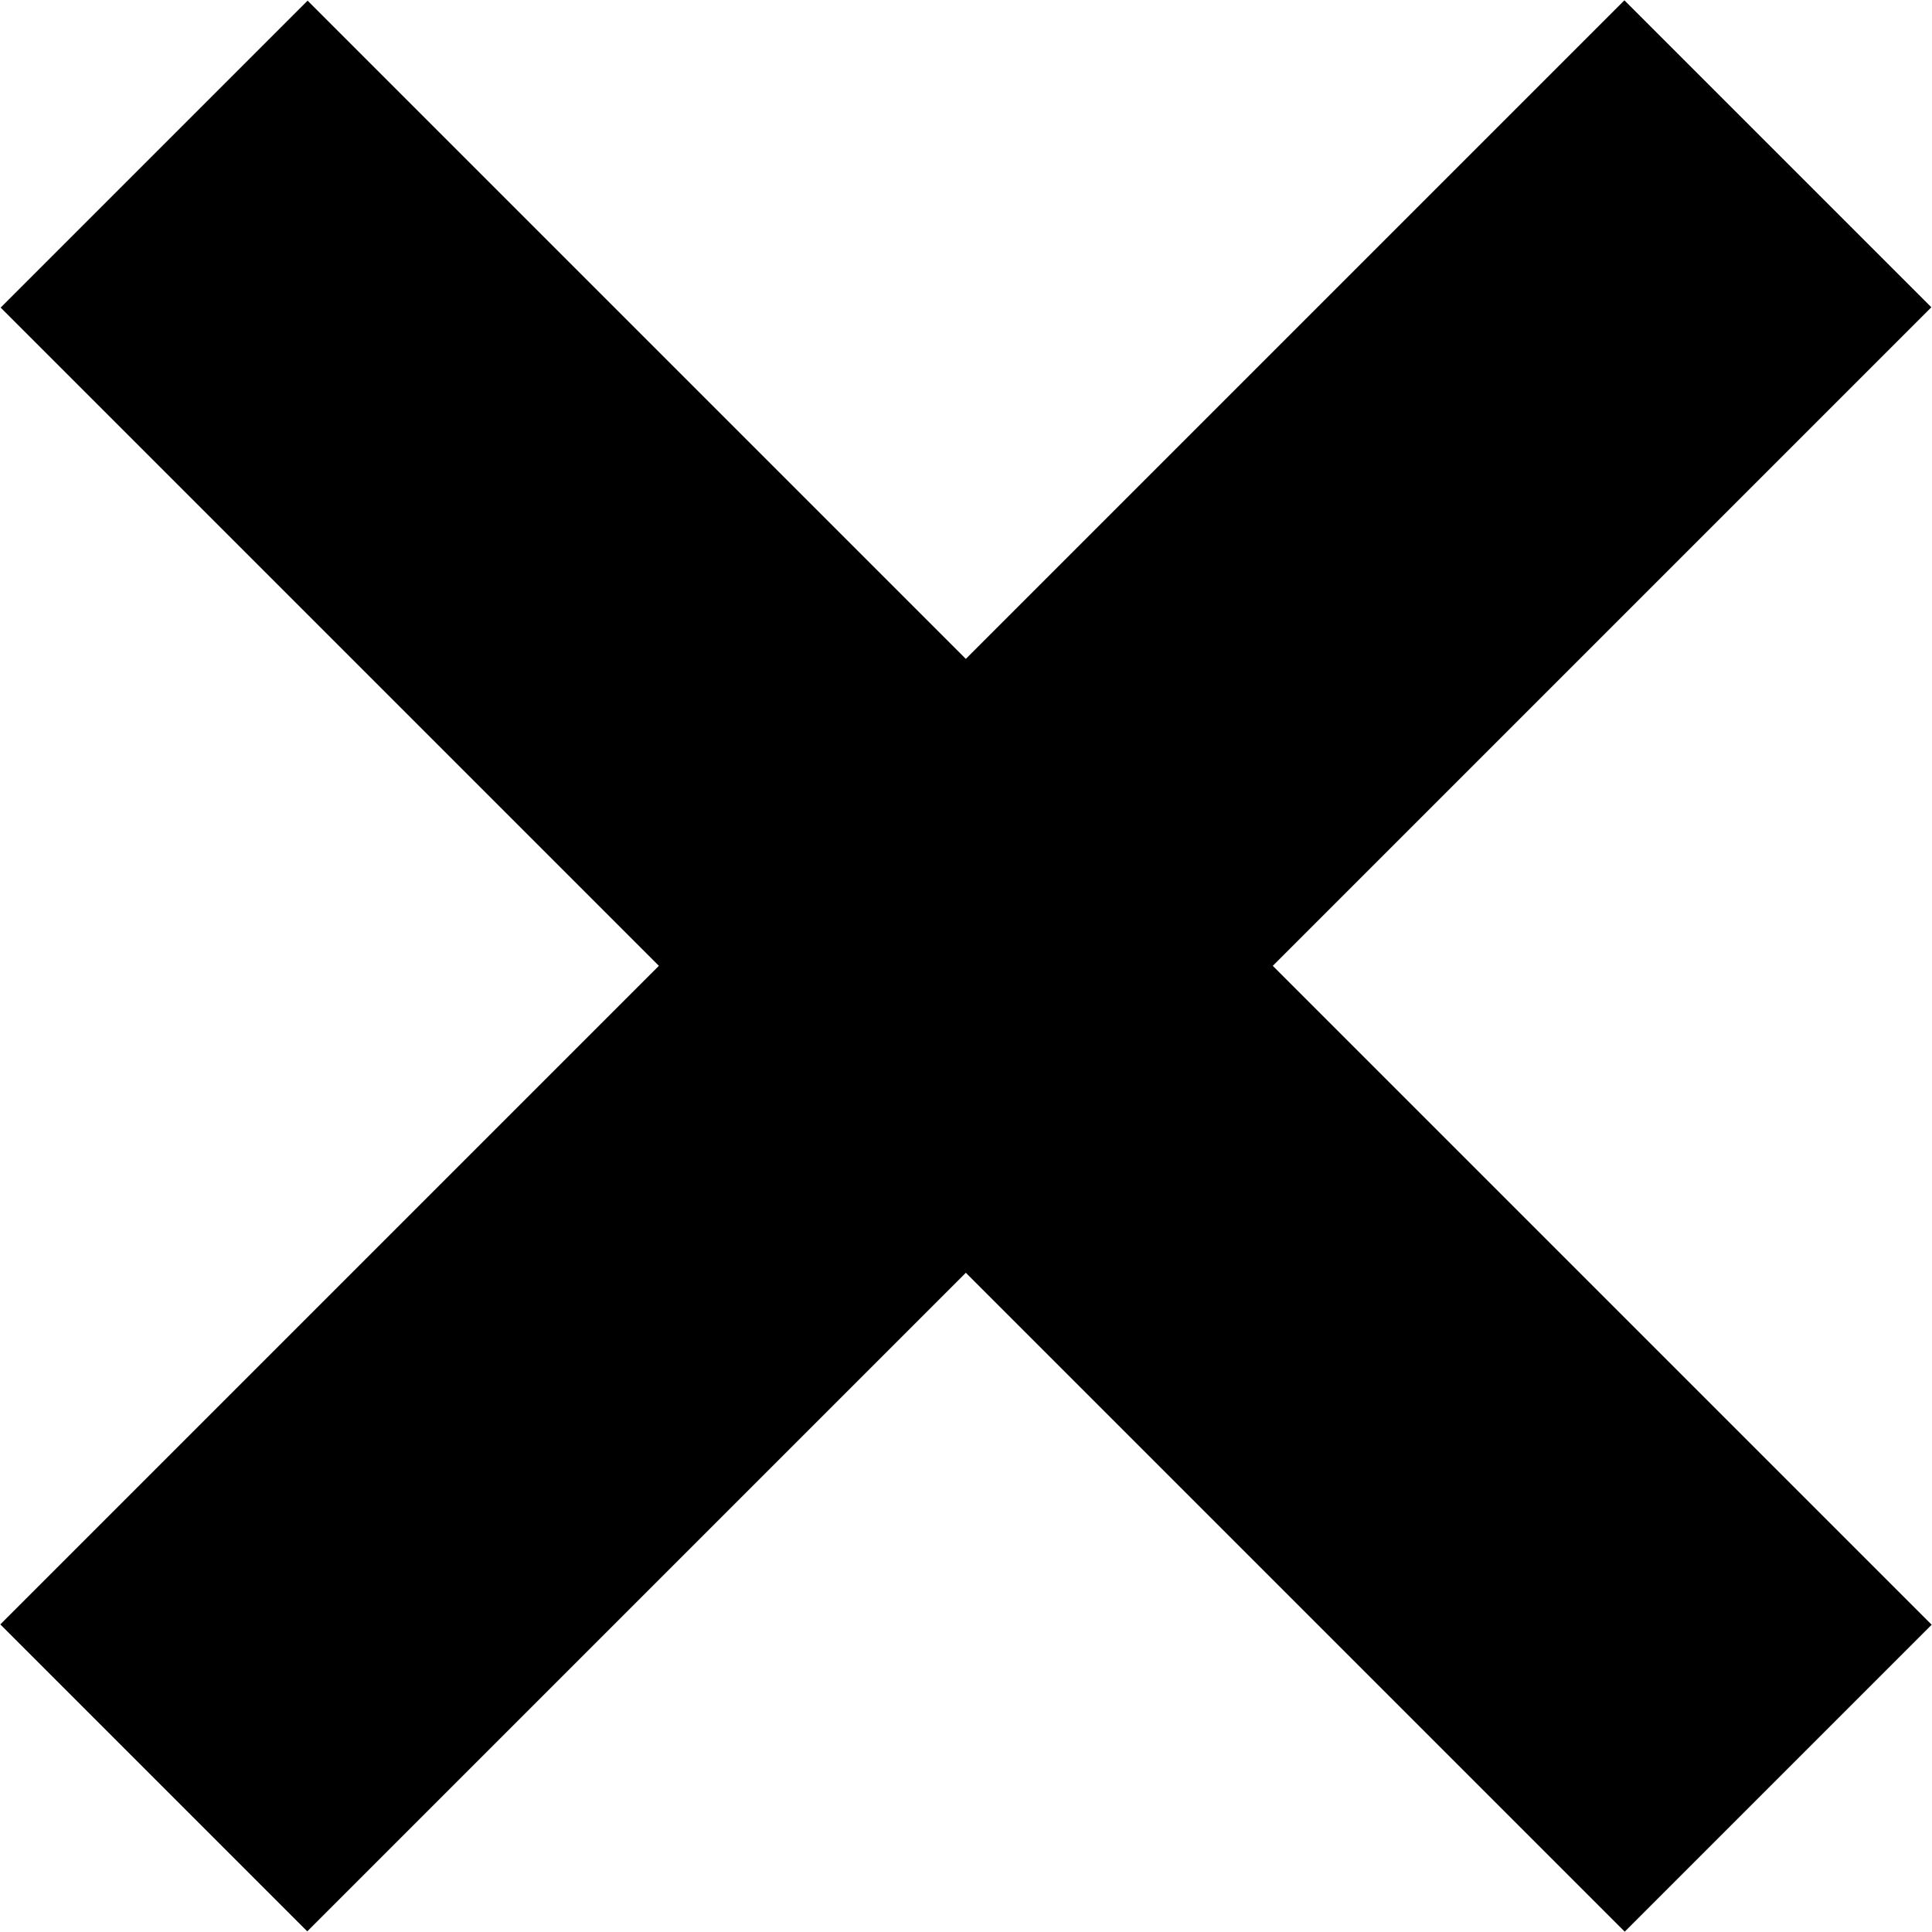 <?xml version="1.0" encoding="utf-8"?>
<!-- Generator: Adobe Illustrator 16.0.0, SVG Export Plug-In . SVG Version: 6.00 Build 0)  -->
<!DOCTYPE svg PUBLIC "-//W3C//DTD SVG 1.1//EN" "http://www.w3.org/Graphics/SVG/1.1/DTD/svg11.dtd">
<svg version="1.1" id="Layer_1" xmlns="http://www.w3.org/2000/svg" xmlns:xlink="http://www.w3.org/1999/xlink" x="0px" y="0px"
	 width="4205.871px" height="4205.871px" viewBox="0 0 4205.871 4205.871" enable-background="new 0 0 4205.871 4205.871"
	 xml:space="preserve">
<polygon points="4205.164,3536.948 2770.798,2102.582 4204.457,668.923 3536.241,0.707 2102.582,1434.366 669.63,1.414 
	1.414,669.63 1434.366,2102.582 0.707,3536.241 668.923,4204.457 2102.582,2770.798 3536.948,4205.164 "/>
</svg>
